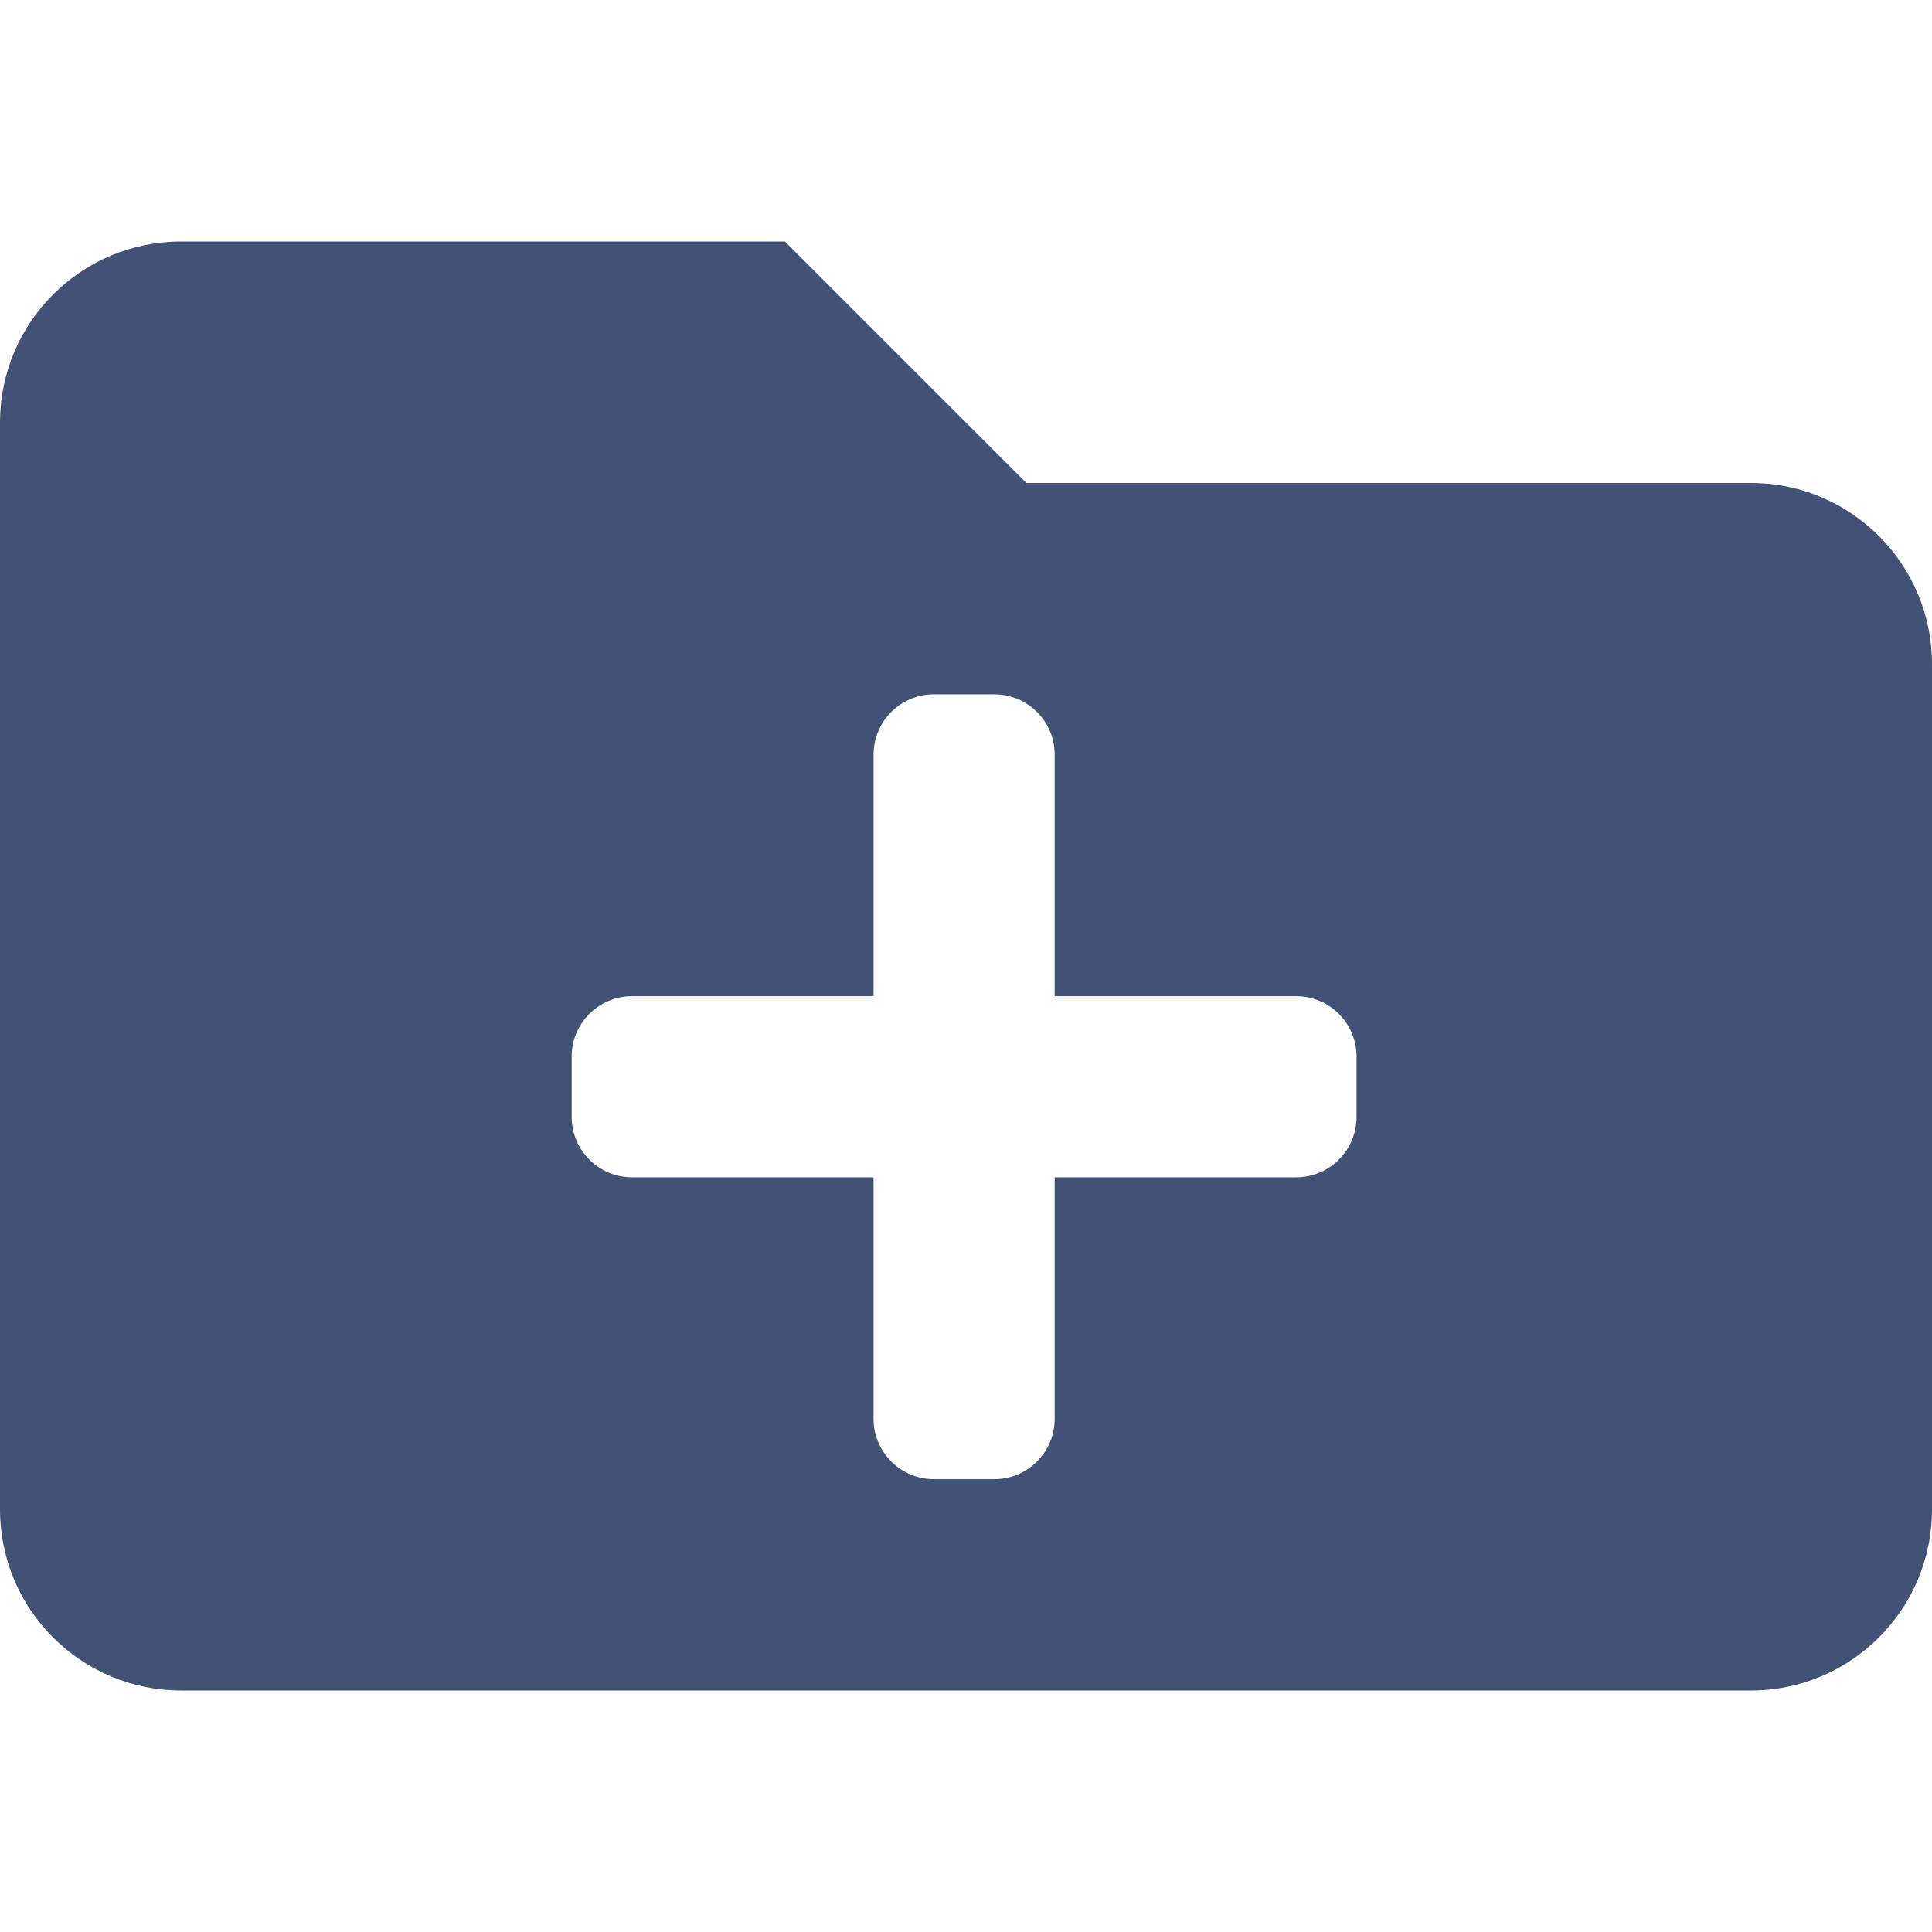 <?xml version="1.0" encoding="utf-8"?>
<!-- Generator: Adobe Illustrator 15.1.0, SVG Export Plug-In  -->
<!DOCTYPE svg PUBLIC "-//W3C//DTD SVG 1.1//EN" "http://www.w3.org/Graphics/SVG/1.1/DTD/svg11.dtd">
<svg version="1.1"
	 xmlns="http://www.w3.org/2000/svg" xmlns:xlink="http://www.w3.org/1999/xlink" xmlns:a="http://ns.adobe.com/AdobeSVGViewerExtensions/3.0/"
	 x="0px" y="0px" width="500px" height="500px" viewBox="0 -62.5 500 500" enable-background="new 0 -62.5 500 500"
	 xml:space="preserve">
<defs>
</defs>
<path fill="#415276" d="M453.125,62.5h-187.5L203.125,0H46.875C20.987,0,0,20.987,0,46.875v281.25C0,354.014,20.987,375,46.875,375
	h406.25C479.014,375,500,354.014,500,328.125v-218.75C500,83.487,479.014,62.5,453.125,62.5z M351.074,226.563
	c0,8.629-6.995,15.625-15.625,15.625h-62.5v62.5c0,8.629-6.996,15.625-15.625,15.625h-15.625c-8.629,0-15.625-6.996-15.625-15.625
	v-62.5h-62.5c-8.629,0-15.625-6.996-15.625-15.625v-15.625c0-8.629,6.996-15.625,15.625-15.625h62.5v-62.5
	c0-8.629,6.996-15.625,15.625-15.625h15.625c8.629,0,15.625,6.996,15.625,15.625v62.5h62.5c8.63,0,15.625,6.996,15.625,15.625
	V226.563z"/>
</svg>
